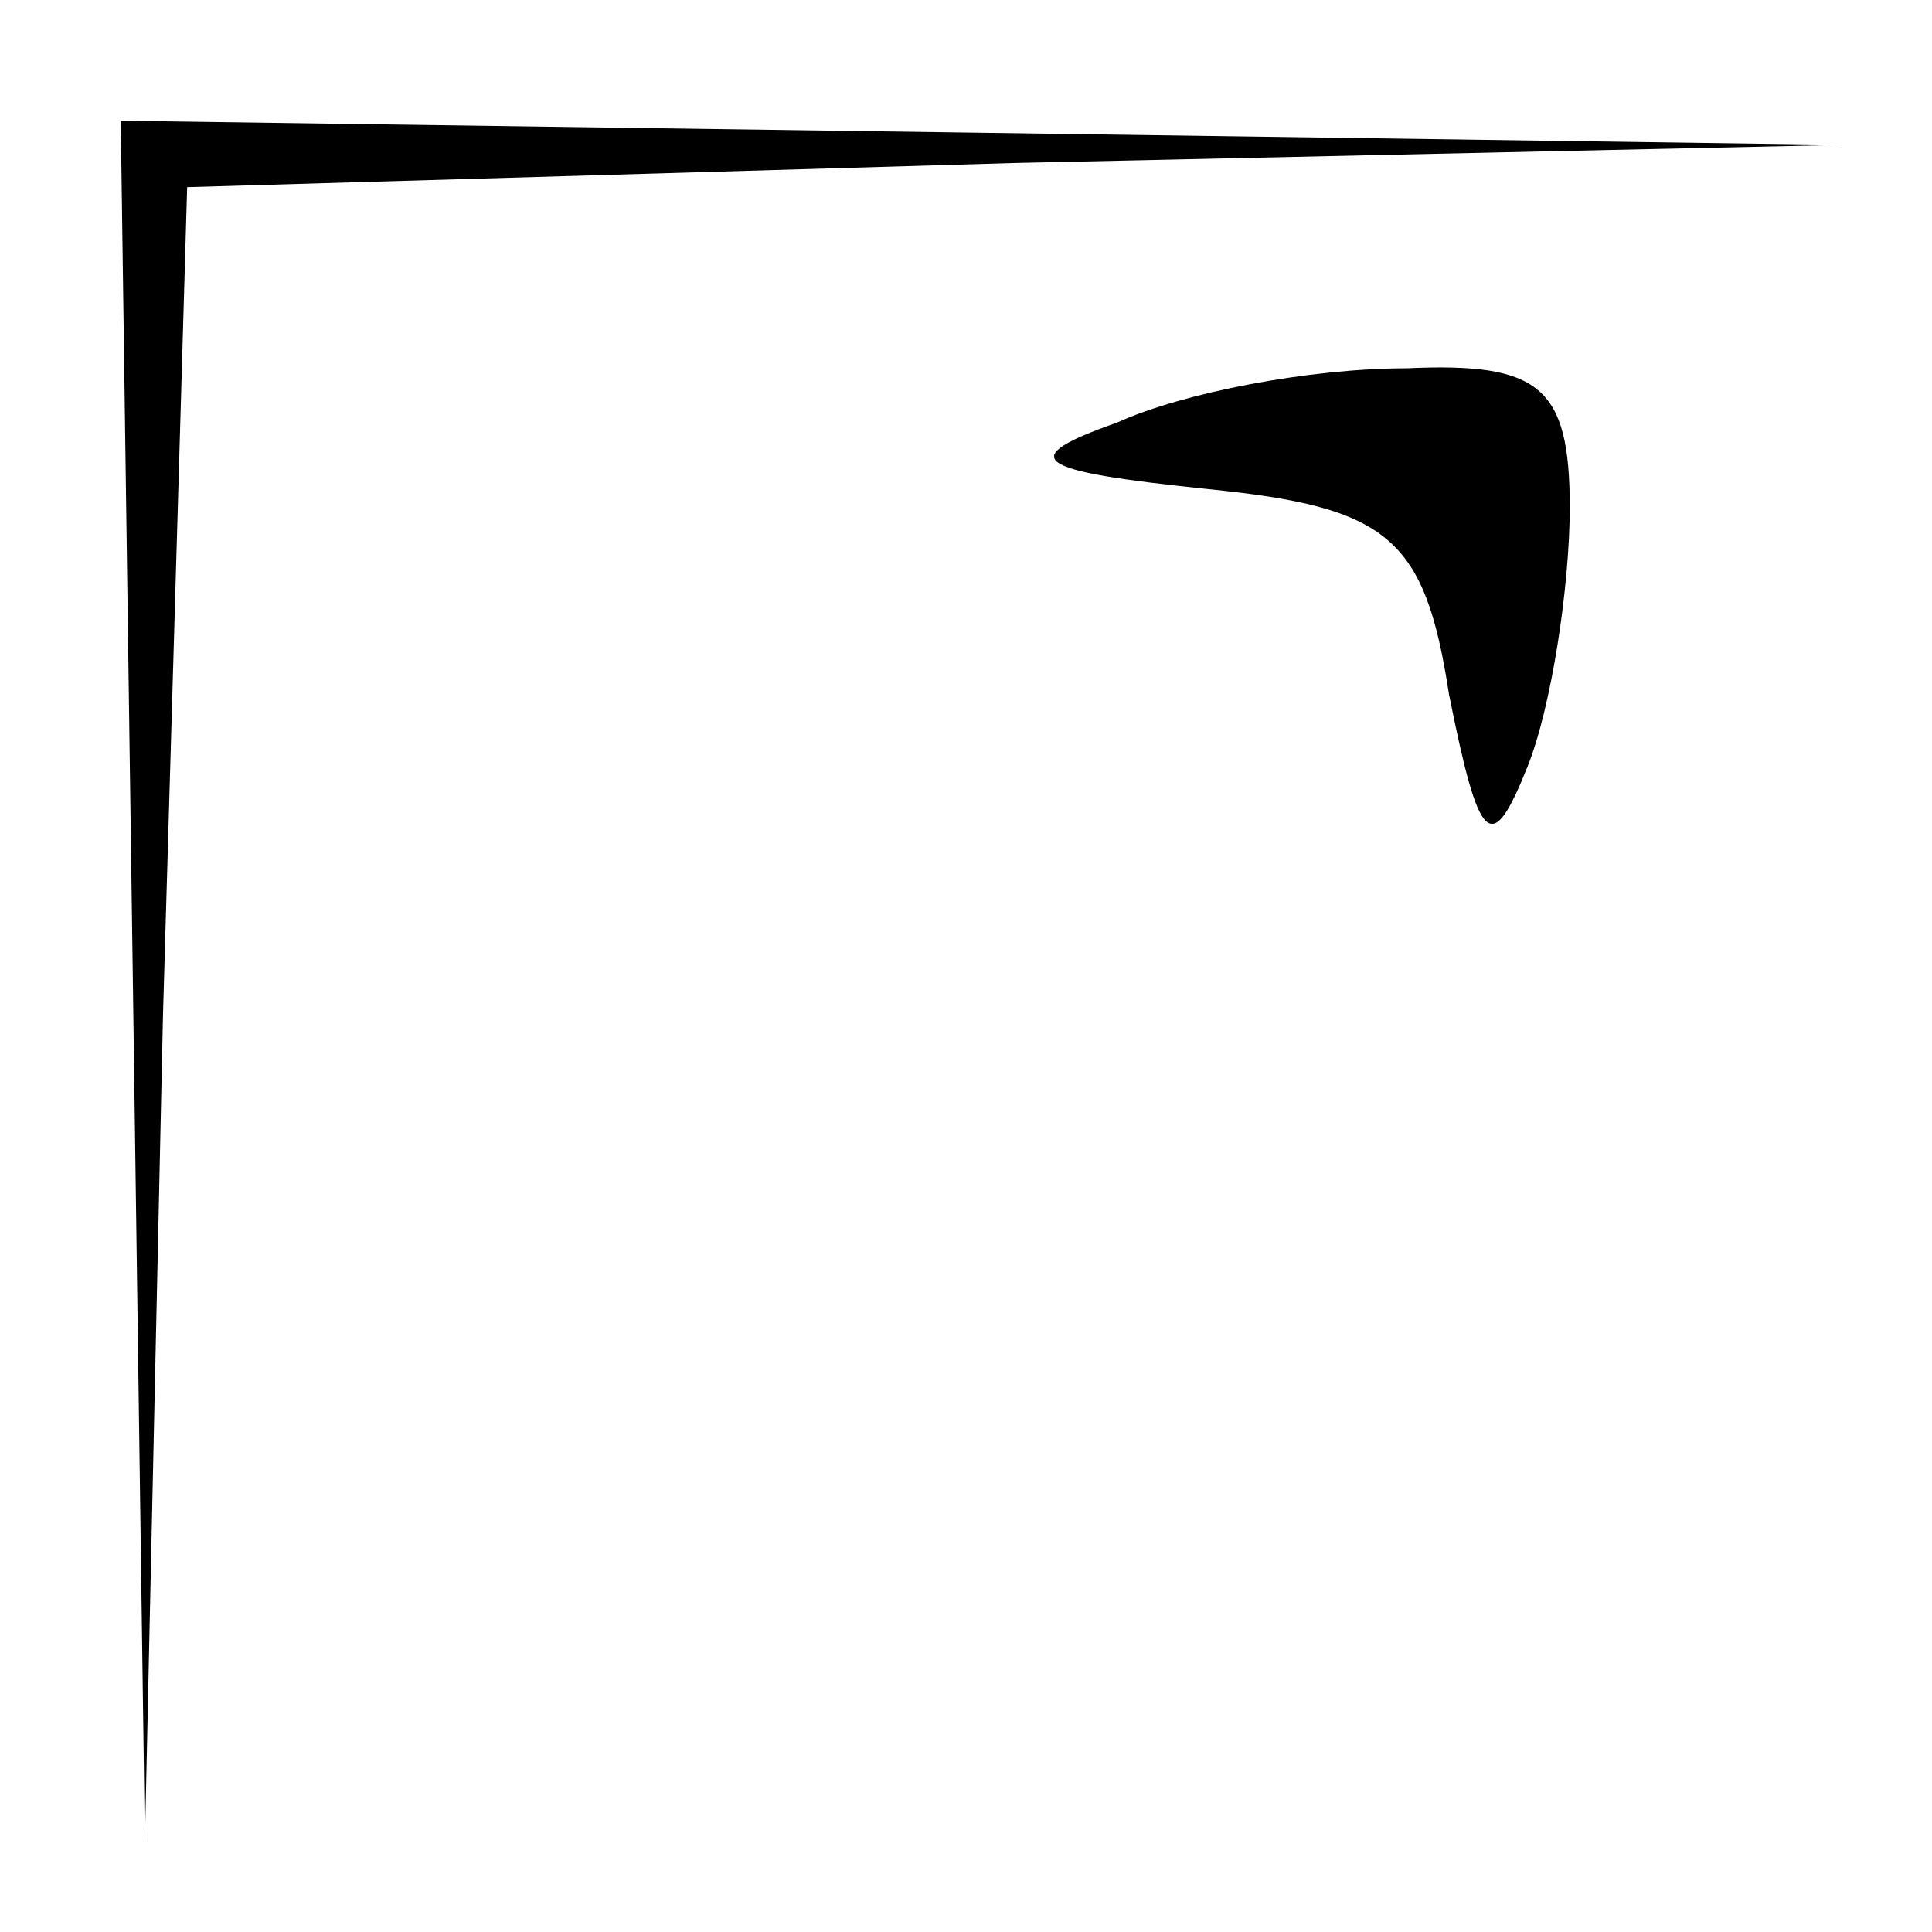 <?xml version="1.0" standalone="no"?>
<!DOCTYPE svg PUBLIC "-//W3C//DTD SVG 20010904//EN"
 "http://www.w3.org/TR/2001/REC-SVG-20010904/DTD/svg10.dtd">
<svg version="1.0" xmlns="http://www.w3.org/2000/svg"
 width="32pt" height="32pt" viewBox="0 0 32 32"
 preserveAspectRatio="xMidYMid meet">
<g transform="translate(0,32) scale(0.1,-0.1)"
fill="#000000" stroke="none">
<path fill="#000000" stroke="none" d="M22 158 l2 -143 3 137 4 137 137 4 137
3 -142 2 -143 2 2 -142z"/>
<path fill="#000000" stroke="none" d="M185 250 c-17 -6 -14 -8 15 -11 30 -3
36 -8 40 -34 5 -25 7 -27 13 -12 4 10 7 30 7 43 0 20 -5 24 -27 23 -16 0 -37
-4 -48 -9z"/>
</g>
</svg>

